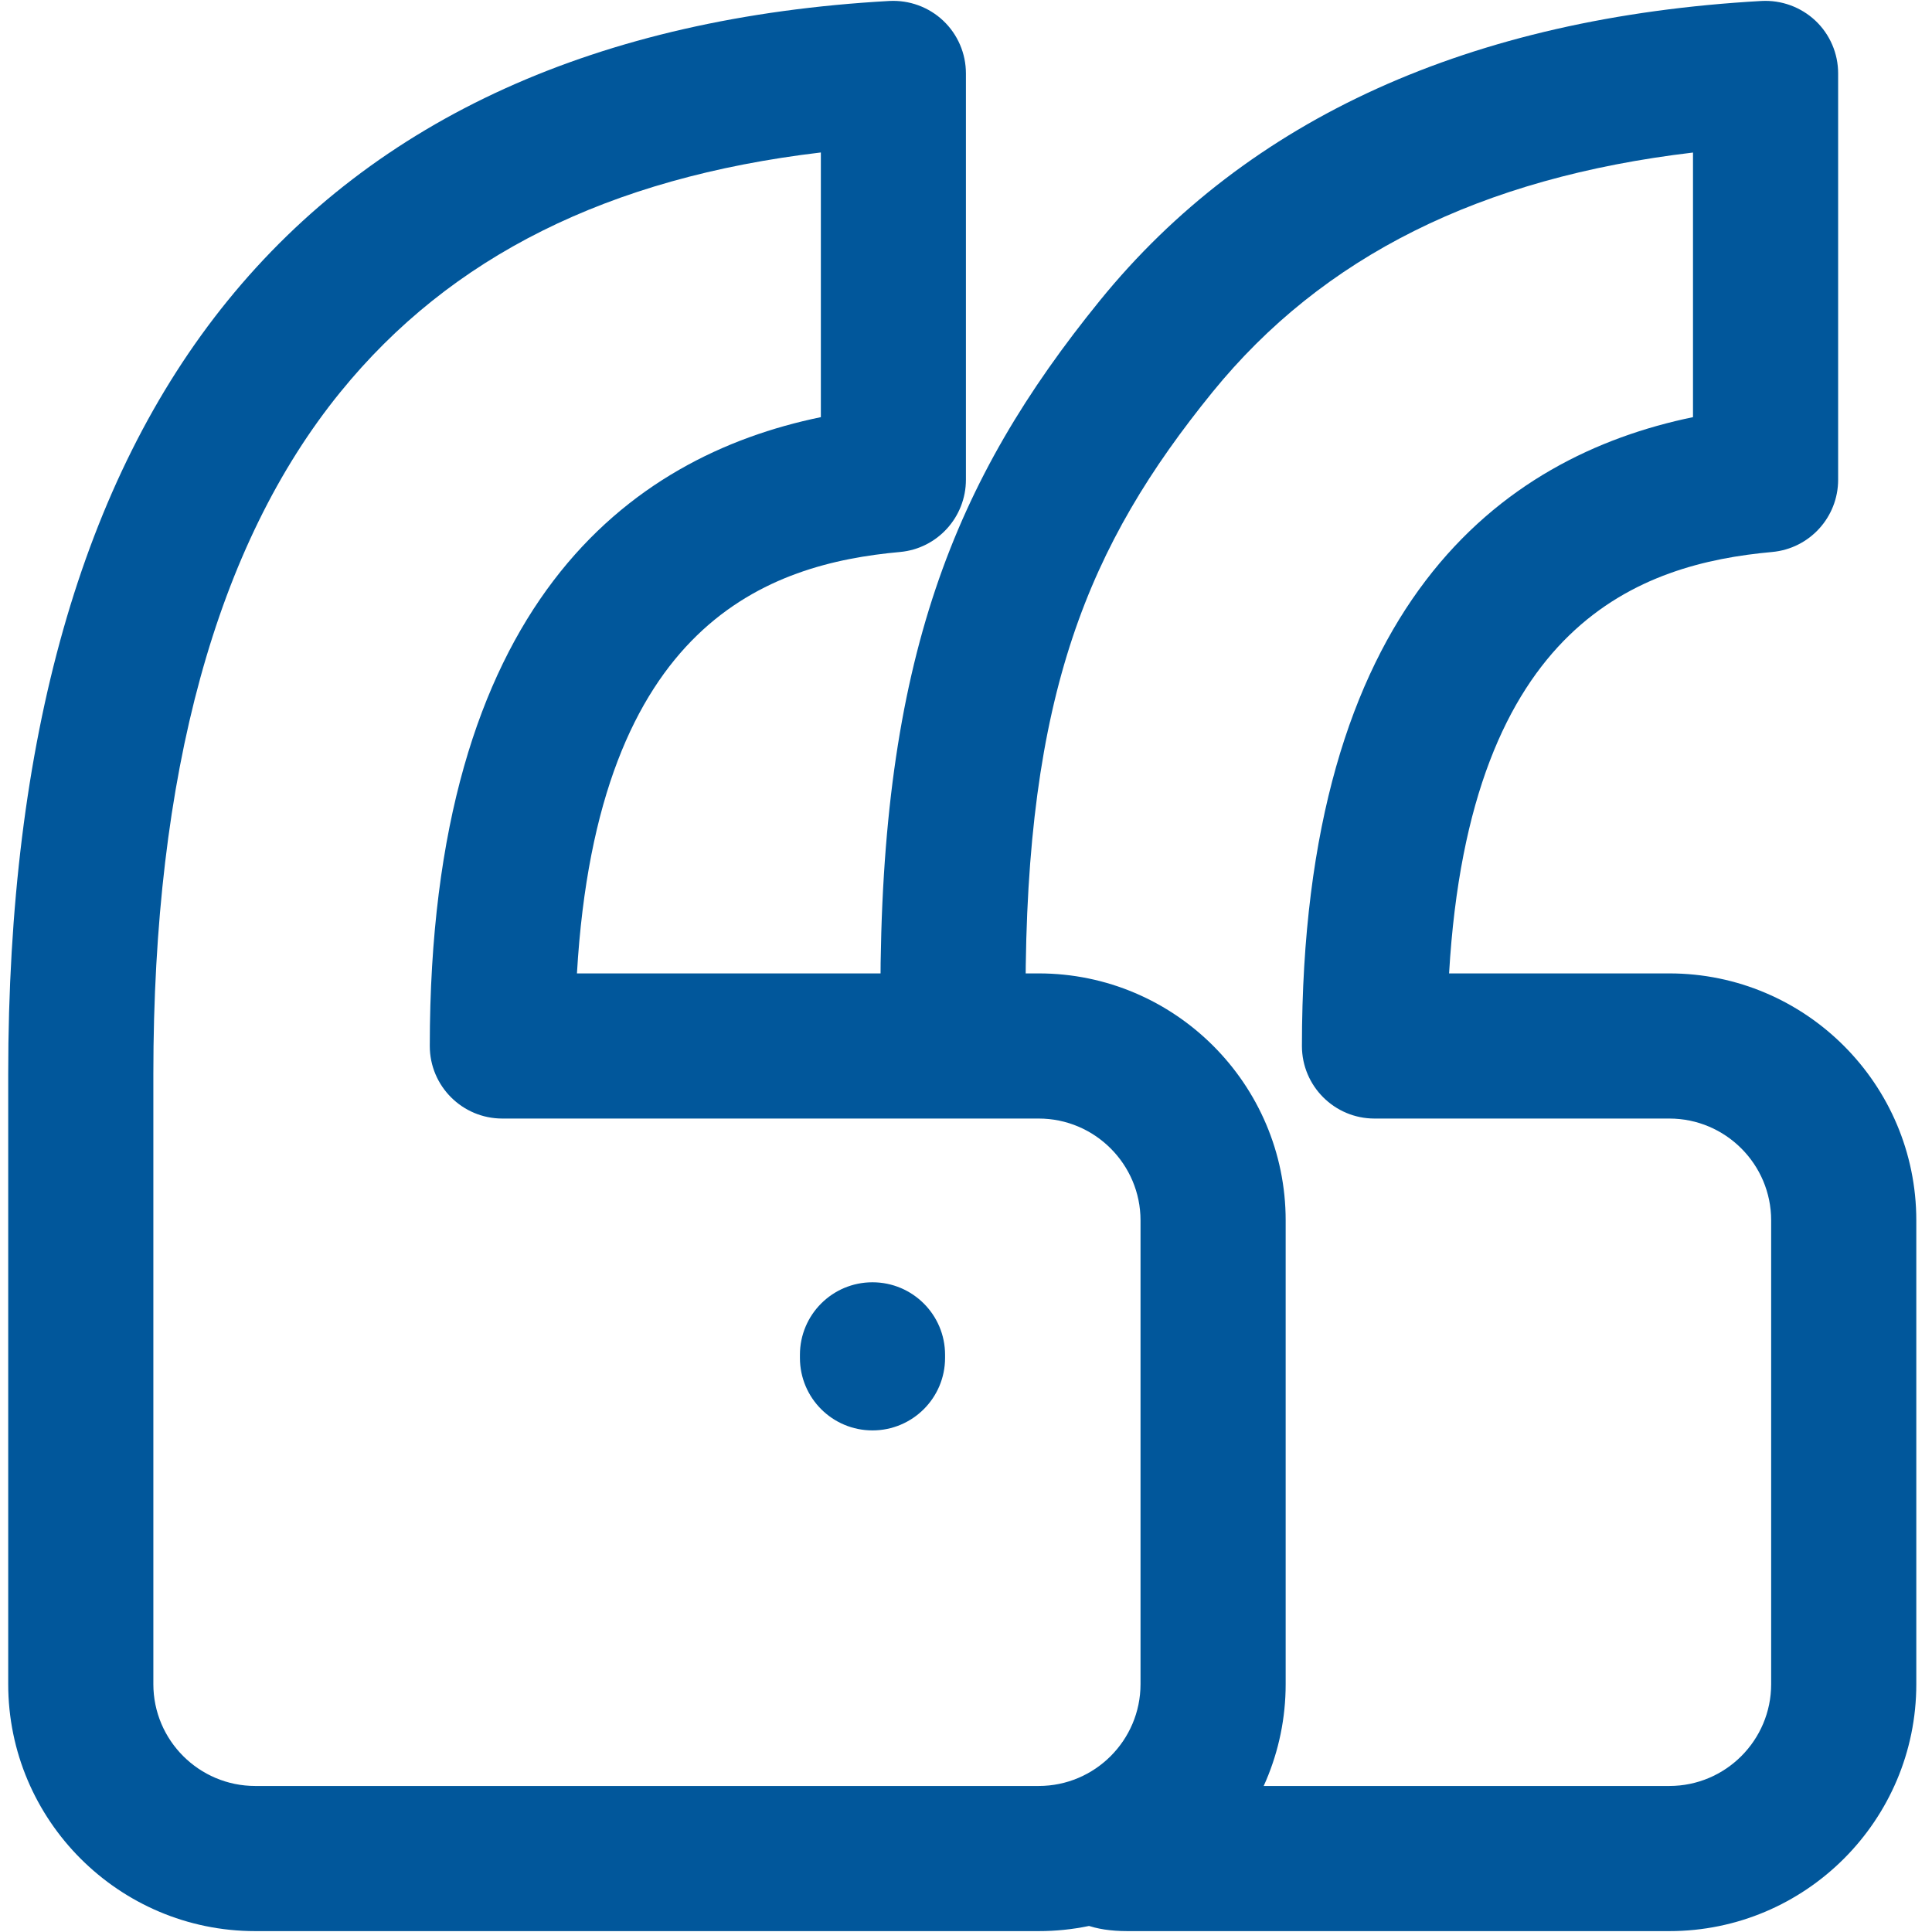 <?xml version="1.0" encoding="UTF-8"?>
<svg width="24px" preserveAspectRatio="none" height="24px" viewBox="0 0 24 24" version="1.1" xmlns="http://www.w3.org/2000/svg" xmlns:xlink="http://www.w3.org/1999/xlink">
    <!-- Generator: Sketch 51.1 (57501) - http://www.bohemiancoding.com/sketch -->
    <title>appointment to do list icon copy 2</title>
    <desc>Created with Sketch.</desc>
    <defs></defs>
    <g id="To-Do-list" stroke="none" stroke-width="1" fill="none" fill-rule="evenodd">
        <g id="follow-up-expanded-with-Questions-asked-but-not-answered" transform="translate(-20, -184)" fill="#01579B">
            <g id="reason-for-following-up" transform="translate(20, 183)">
                <g id="quotation-mark" transform="translate(0, 1)">
                    <g>
                        <path d="M10.197,1.894 C7.555,2.207 5.596,3.186 4.227,4.872 C2.686,6.769 1.905,9.618 1.905,13.341 L1.905,20.921 C1.905,21.619 2.473,22.186 3.171,22.186 L12.903,22.186 C13.6,22.186 14.168,21.619 14.168,20.921 L14.168,15.16 C14.168,14.463 13.6,13.895 12.903,13.895 L6.24,13.895 C5.742,13.895 5.339,13.491 5.339,12.994 C5.339,7.502 7.818,5.672 10.197,5.182 L10.197,1.894 Z M3.171,23.989 C1.479,23.989 0.102,22.613 0.102,20.921 L0.102,13.341 C0.102,9.193 1.019,5.962 2.828,3.735 C4.669,1.468 7.434,0.215 11.047,0.012 C11.295,-0.001 11.537,0.087 11.717,0.257 C11.897,0.427 11.999,0.664 11.999,0.912 L11.999,5.959 C11.999,6.425 11.644,6.815 11.18,6.857 C9.552,7.005 7.422,7.726 7.167,12.092 L12.903,12.092 C14.594,12.092 15.971,13.469 15.971,15.16 L15.971,20.921 C15.971,22.613 14.595,23.989 12.903,23.989 L3.171,23.989 Z" id="Fill-8"></path>
                        <path d="M14.005,23.989 C12.313,23.989 13.307,22.186 14.005,22.186 L20.737,22.186 C21.435,22.186 22.002,21.619 22.002,20.921 L22.002,15.16 C22.002,14.463 21.435,13.895 20.737,13.895 L17.074,13.895 C16.577,13.895 16.173,13.491 16.173,12.994 C16.173,7.502 18.652,5.673 21.031,5.182 L21.031,1.895 C18.389,2.207 16.431,3.186 15.061,4.872 C13.521,6.769 12.74,8.618 12.74,12.341 L12.74,12.653 C12.74,13.15 12.336,13.554 11.838,13.554 C11.34,13.554 10.937,13.15 10.937,12.653 L10.937,12.341 C10.937,8.193 11.854,5.962 13.662,3.735 C15.503,1.468 18.269,0.216 21.882,0.012 C22.129,-0.001 22.371,0.087 22.552,0.257 C22.732,0.427 22.834,0.664 22.834,0.912 L22.834,5.959 C22.834,6.426 22.478,6.815 22.014,6.857 C20.387,7.005 18.256,7.726 18.001,12.092 L20.737,12.092 C22.429,12.092 23.805,13.469 23.805,15.16 L23.805,20.921 C23.805,22.613 22.429,23.989 20.737,23.989 L14.005,23.989 Z" id="Fill-9"></path>
                        <path d="M10.838,17.769 C10.34,17.769 9.937,17.366 9.937,16.868 L9.937,16.83 C9.937,16.332 10.34,15.929 10.838,15.929 C11.336,15.929 11.74,16.332 11.74,16.83 L11.74,16.868 C11.74,17.366 11.336,17.769 10.838,17.769" id="Fill-10"></path>
                    </g>
                </g>
            </g>
        </g>
    </g>
</svg>